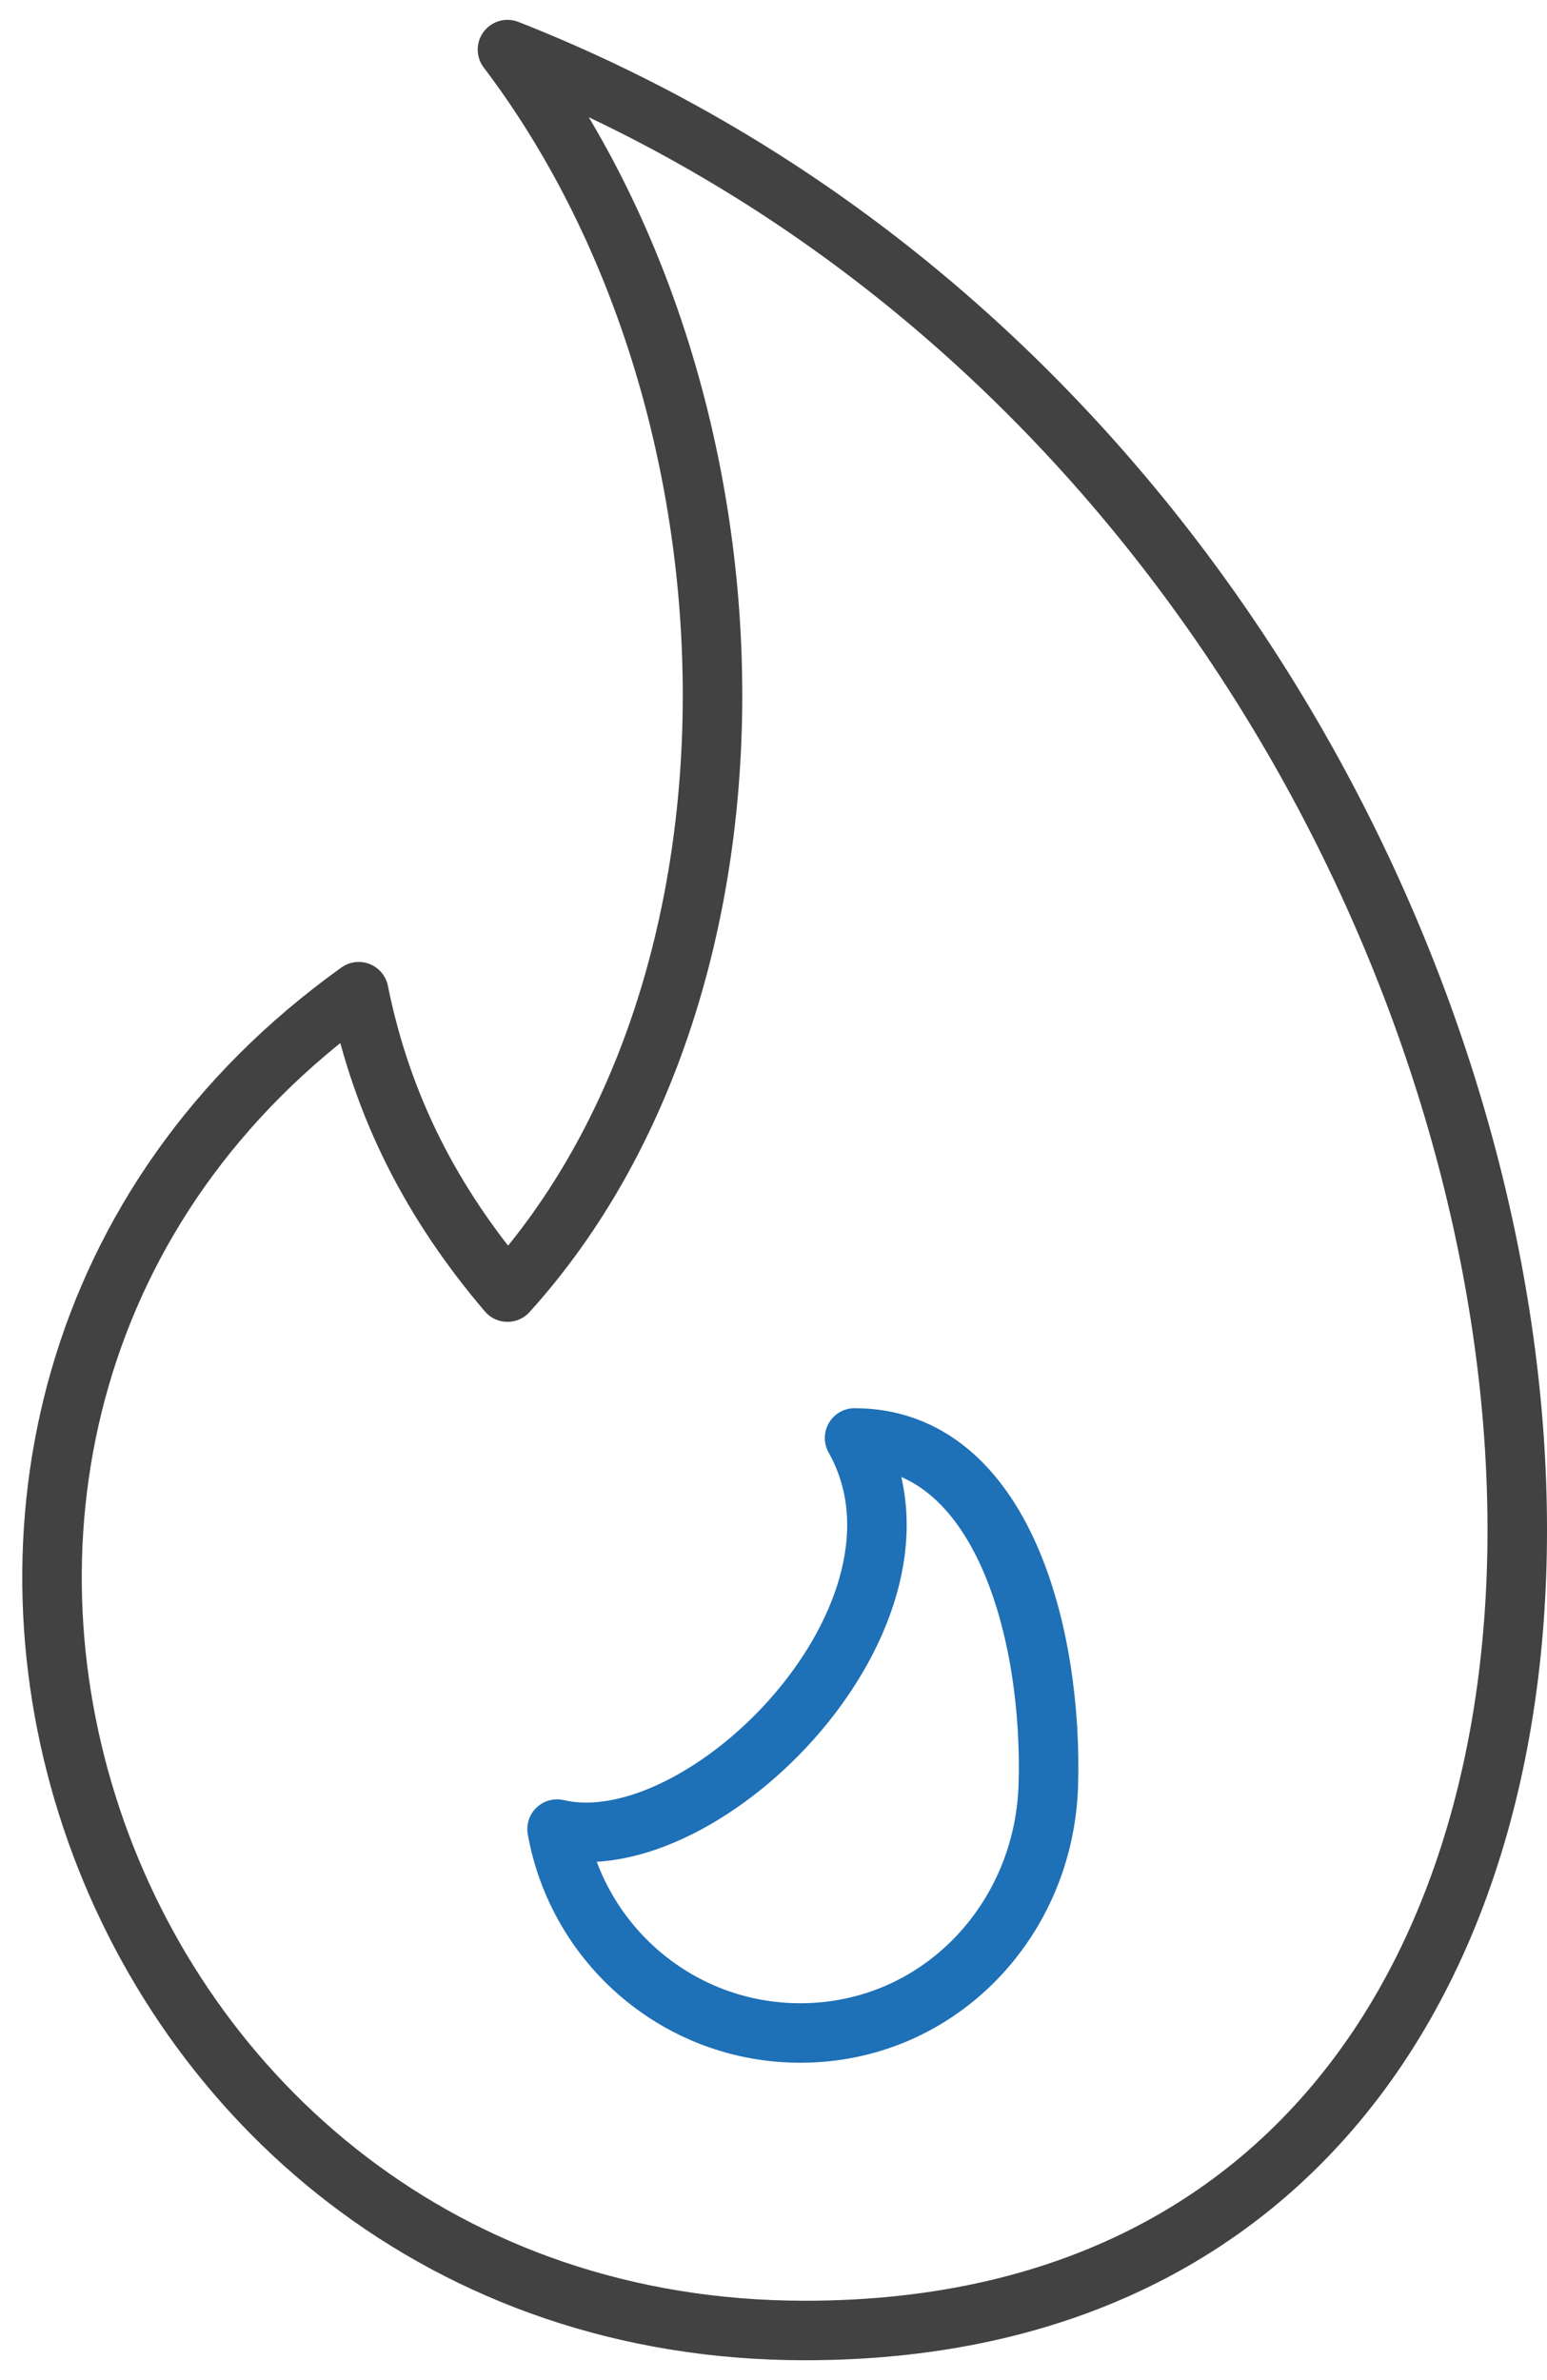 <?xml version="1.0" encoding="UTF-8"?>
<svg width="52px" height="80px" viewBox="0 0 52 80" version="1.1" xmlns="http://www.w3.org/2000/svg" xmlns:xlink="http://www.w3.org/1999/xlink">
    <!-- Generator: Sketch 47.1 (45422) - http://www.bohemiancoding.com/sketch -->
    <title>EOIs-emptyState</title>
    <desc>Created with Sketch.</desc>
    <defs></defs>
    <g id="•-Service-Packages" stroke="none" stroke-width="1" fill="none" fill-rule="evenodd" stroke-linejoin="round">
        <g id="MM-Expert-MyPackages_Awaiting_Example_1.2" transform="translate(-610, -287)" stroke-width="2">
            <g id="EOIs-emptyState" transform="translate(611, 288)">
                <path d="M16.058,0.667 C25.015,12.48 25.478,32.023 16.058,42.43 C13.558,39.493 11.851,36.257 11.058,32.333 C-8.599,46.417 1.761,77.333 26.058,77.333 C62.595,77.333 55.778,16.287 16.058,0.667 L16.058,0.667 Z" id="Stroke-329" stroke="#424242"></path>
                <path d="M27.725,47.333 C31.025,53.21 22.685,61.647 17.725,60.48 C18.421,64.373 21.808,67.333 25.905,67.333 C30.511,67.333 34.098,63.6 34.238,59 C34.391,54 32.725,47.333 27.725,47.333 L27.725,47.333 Z" id="Stroke-330" stroke="#1E70B7"></path>
            </g>
        </g>
    </g>
</svg>